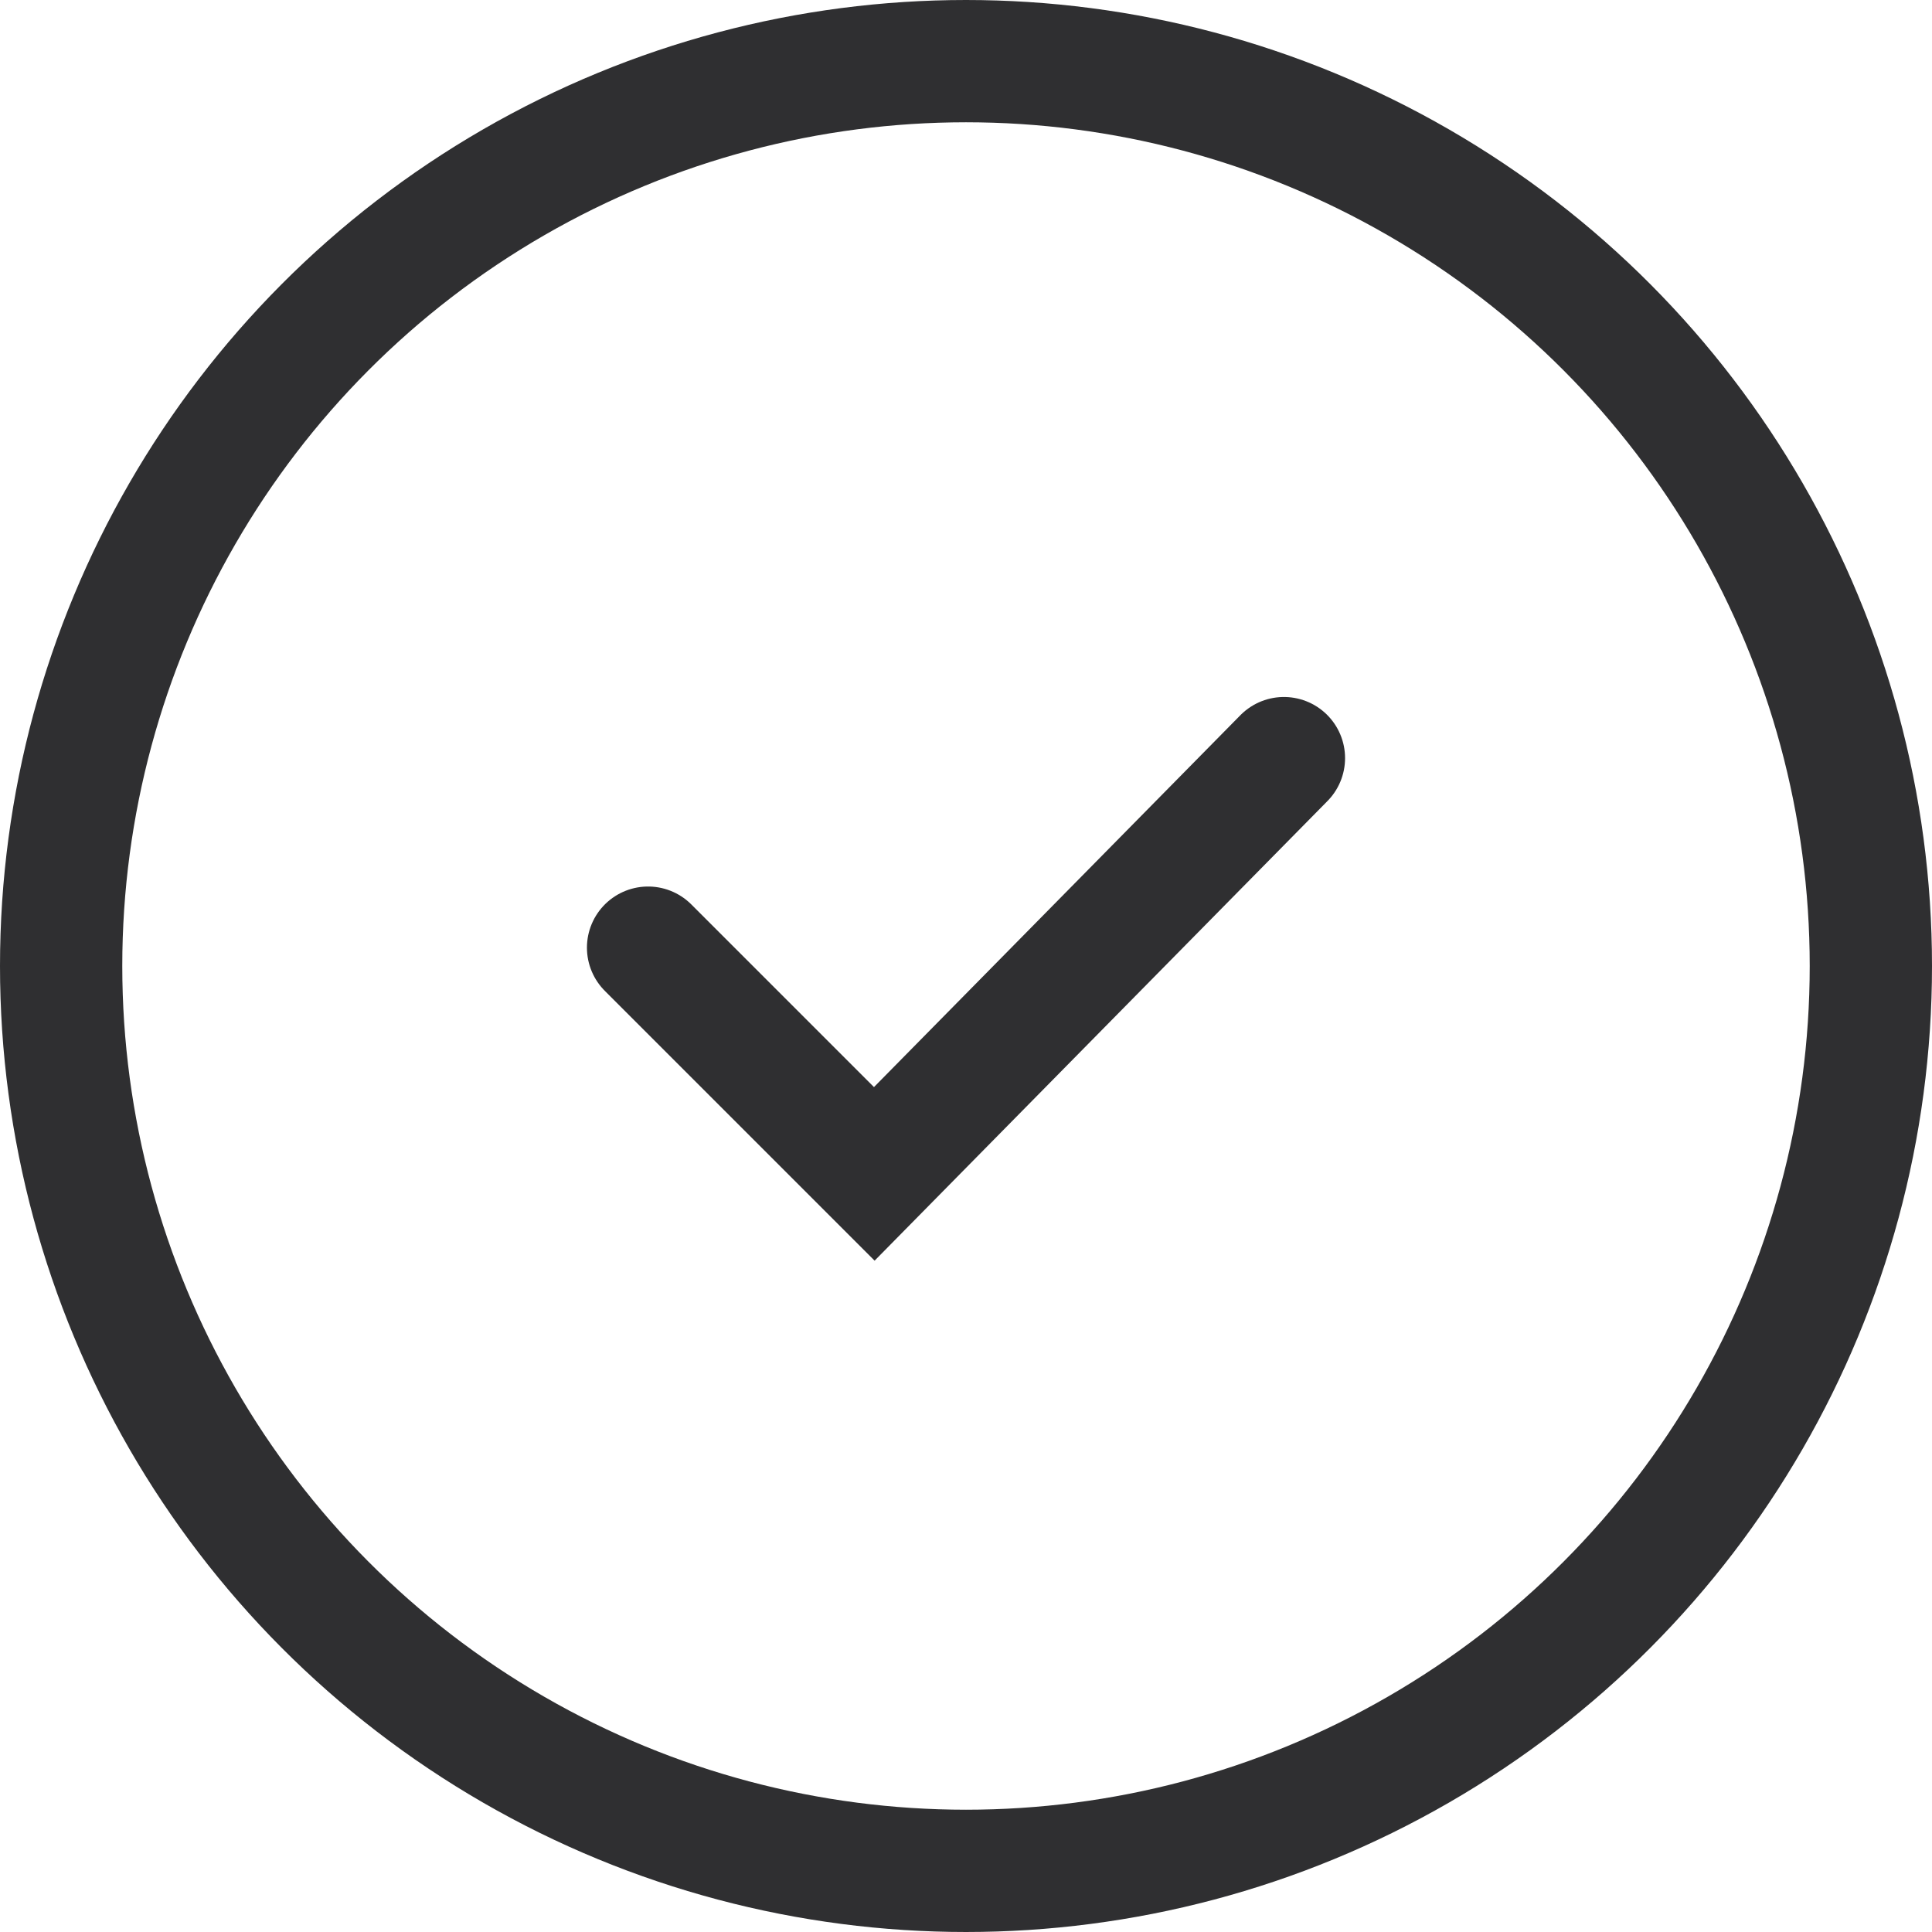<?xml version="1.0" encoding="utf-8"?>
<!-- Generator: Adobe Illustrator 22.0.0, SVG Export Plug-In . SVG Version: 6.00 Build 0)  -->
<svg version="1.1" id="Layer_1" xmlns="http://www.w3.org/2000/svg" xmlns:xlink="http://www.w3.org/1999/xlink" x="0px" y="0px"
	 viewBox="0 0 31.6 31.6" style="enable-background:new 0 0 31.6 31.6;" xml:space="preserve">
<style type="text/css">
	.st0{fill:none;stroke:#2F2F31;stroke-width:2;stroke-miterlimit:10;}
	.st1{fill:none;stroke:#2F2F31;stroke-width:2;stroke-linecap:round;stroke-miterlimit:10;}
</style>
<circle class="st0" cx="15.8" cy="15.8" r="14.8"/>
<polyline class="st1" points="10.6,15.5 14.3,19.2 21,12.4 "/>
</svg>
